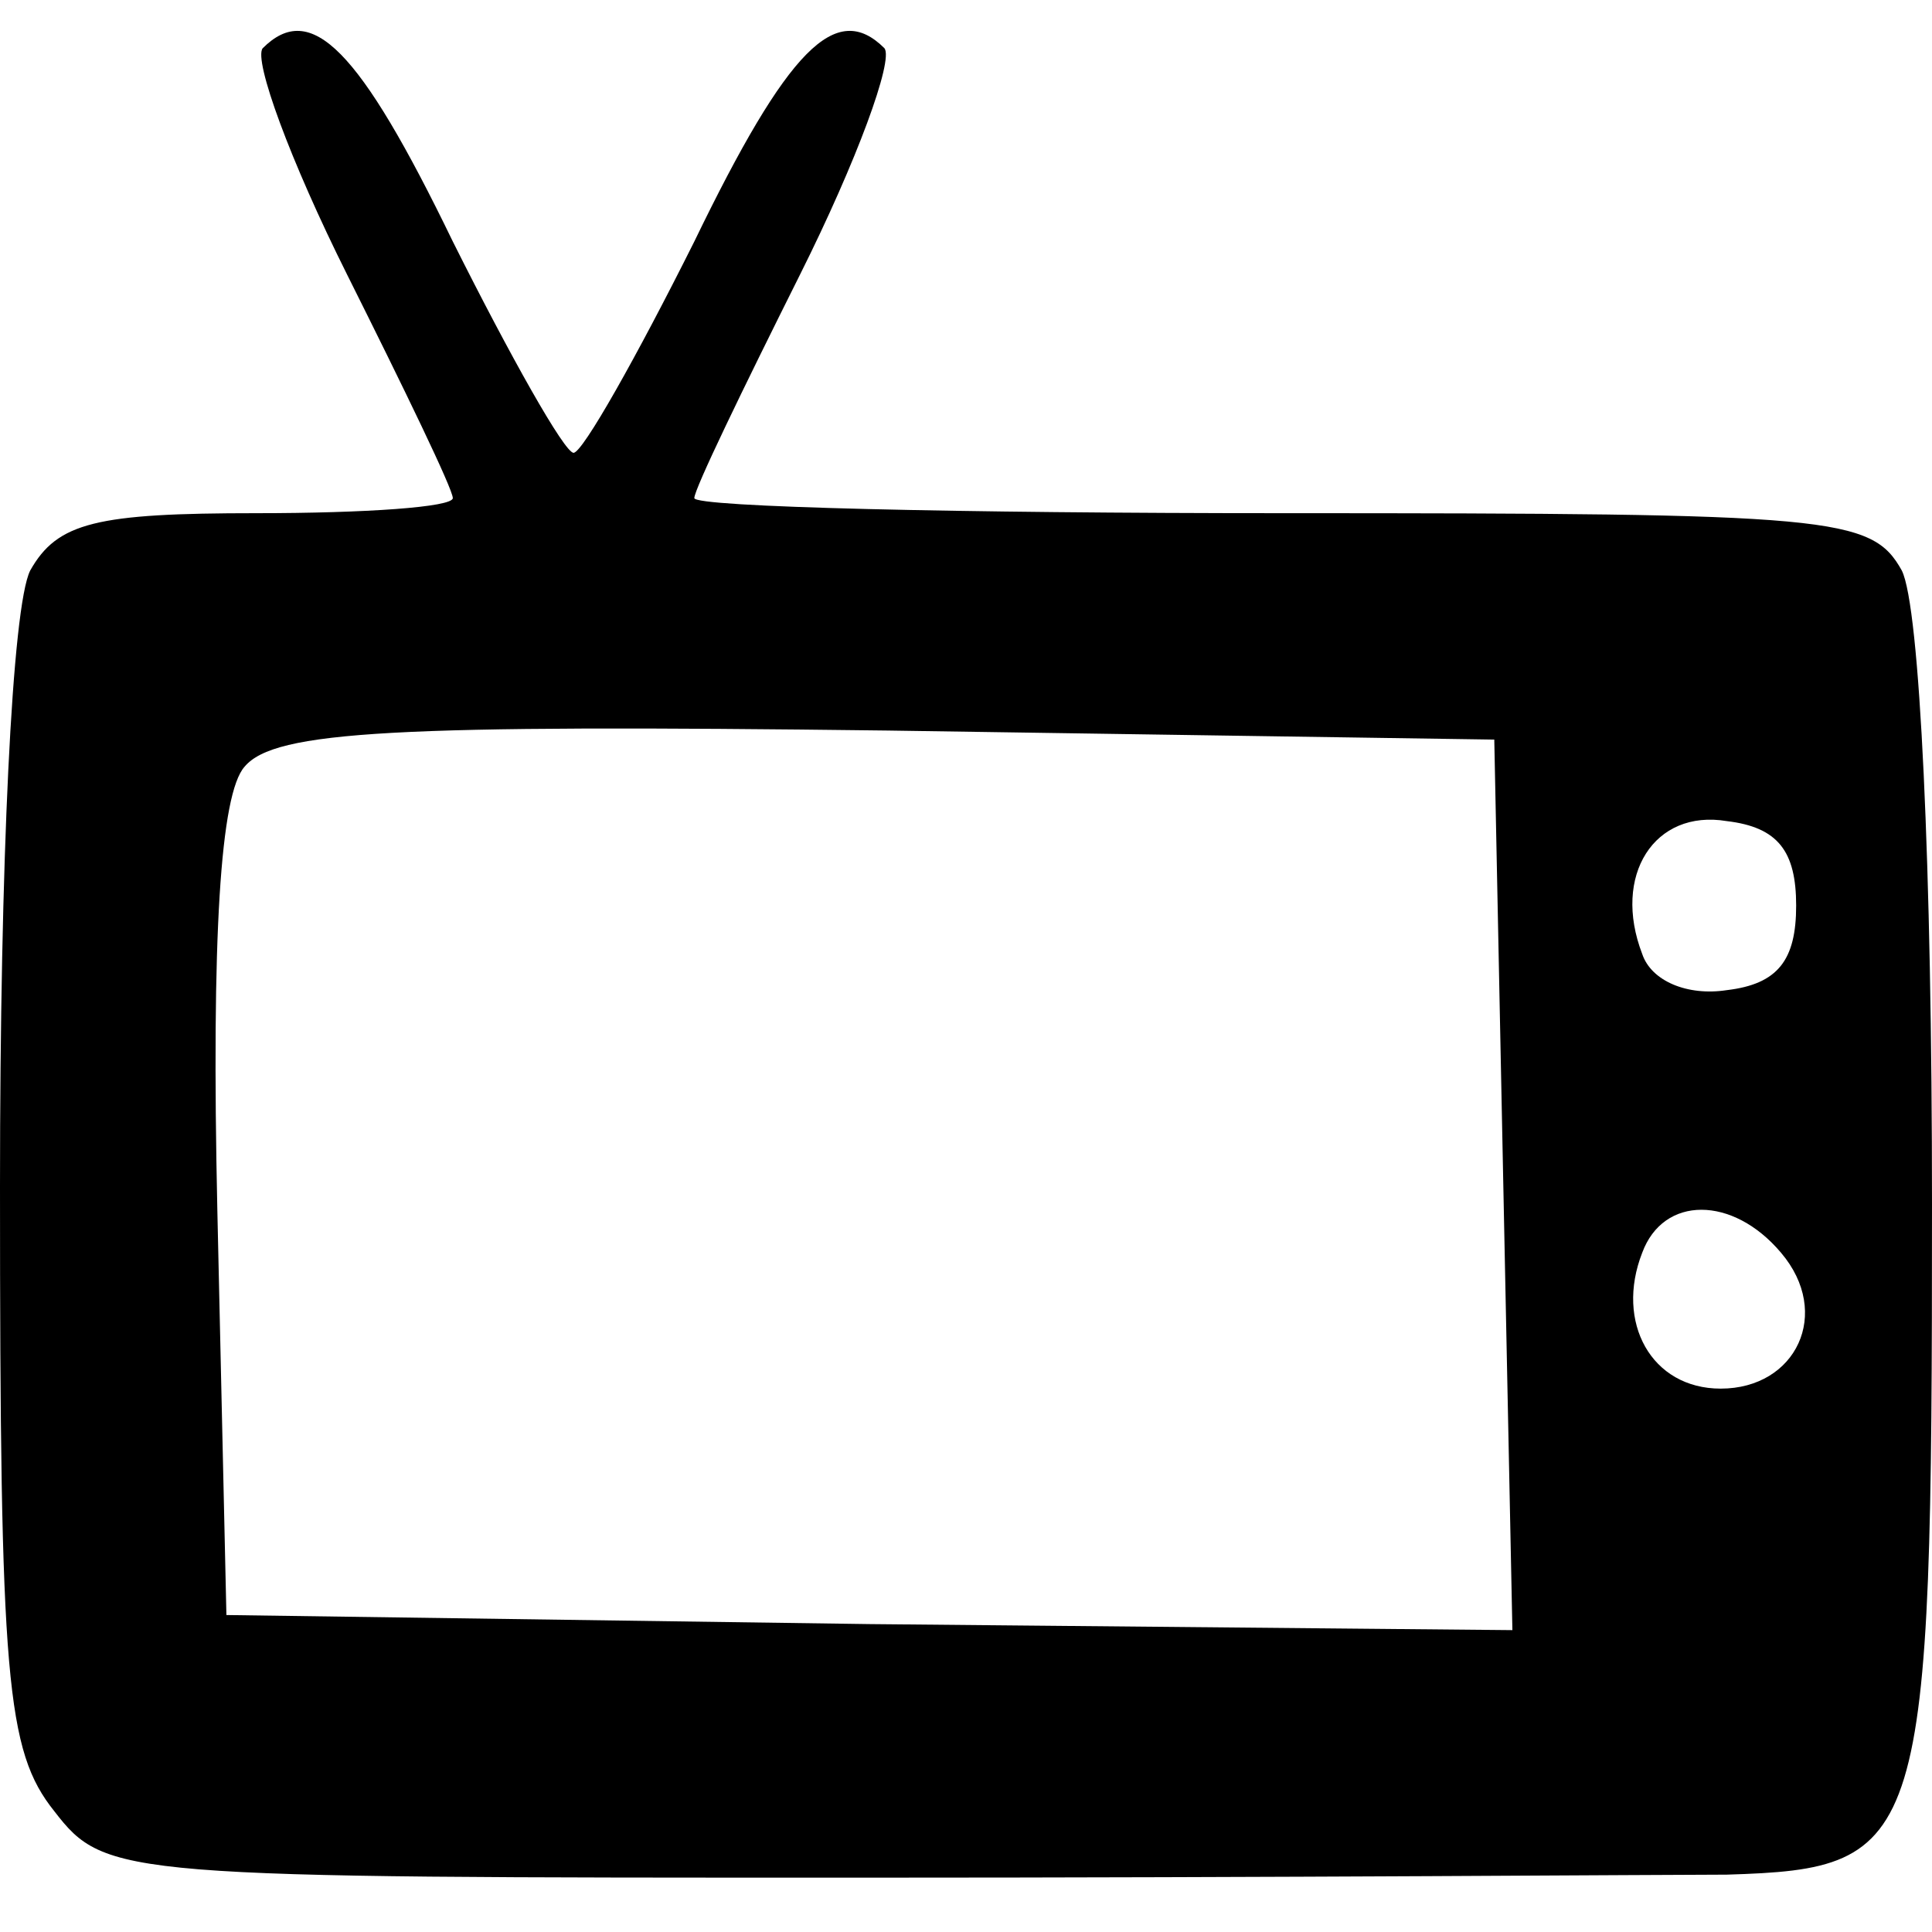 <?xml version="1.0" standalone="no"?>
<!DOCTYPE svg PUBLIC "-//W3C//DTD SVG 20010904//EN"
 "http://www.w3.org/TR/2001/REC-SVG-20010904/DTD/svg10.dtd">
<svg version="1.0" xmlns="http://www.w3.org/2000/svg"
 width="64pt" height="64pt" viewBox="0 0 64 64"
 preserveAspectRatio="xMidYMid meet">

<g transform="translate(0,64) scale(0.1,-0.1)"
stroke="none">
<path d="M87 624 c-3 -4 9 -37 28 -75 19 -38 35 -71 35 -74 0 -3 -29 -5 -65
-5 -53 0 -66 -3 -75 -19 -6 -12 -10 -96 -10 -204 0 -163 2 -187 18 -207 17
-22 22 -22 267 -22 138 0 267 1 287 1 66 2 68 9 68 222 0 112 -4 198 -10 210
-10 18 -23 19 -205 19 -107 0 -195 2 -195 5 0 3 16 36 35 74 19 38 31 71 28
75 -16 16 -32 0 -63 -64 -19 -38 -37 -70 -40 -70 -3 0 -21 32 -40 70 -31 64
-47 80 -63 64z m411 -377 l3 -147 -213 2 -213 3 -3 134 c-2 91 1 138 9 147 10
12 50 14 213 12 l201 -3 3 -148z m97 93 c0 -18 -6 -26 -23 -28 -13 -2 -25 3
-28 12 -10 26 4 48 28 44 17 -2 23 -10 23 -28z m-5 -115 c17 -20 5 -45 -20
-45 -23 0 -35 22 -26 45 7 19 30 19 46 0z"/>
</g>
</svg>
